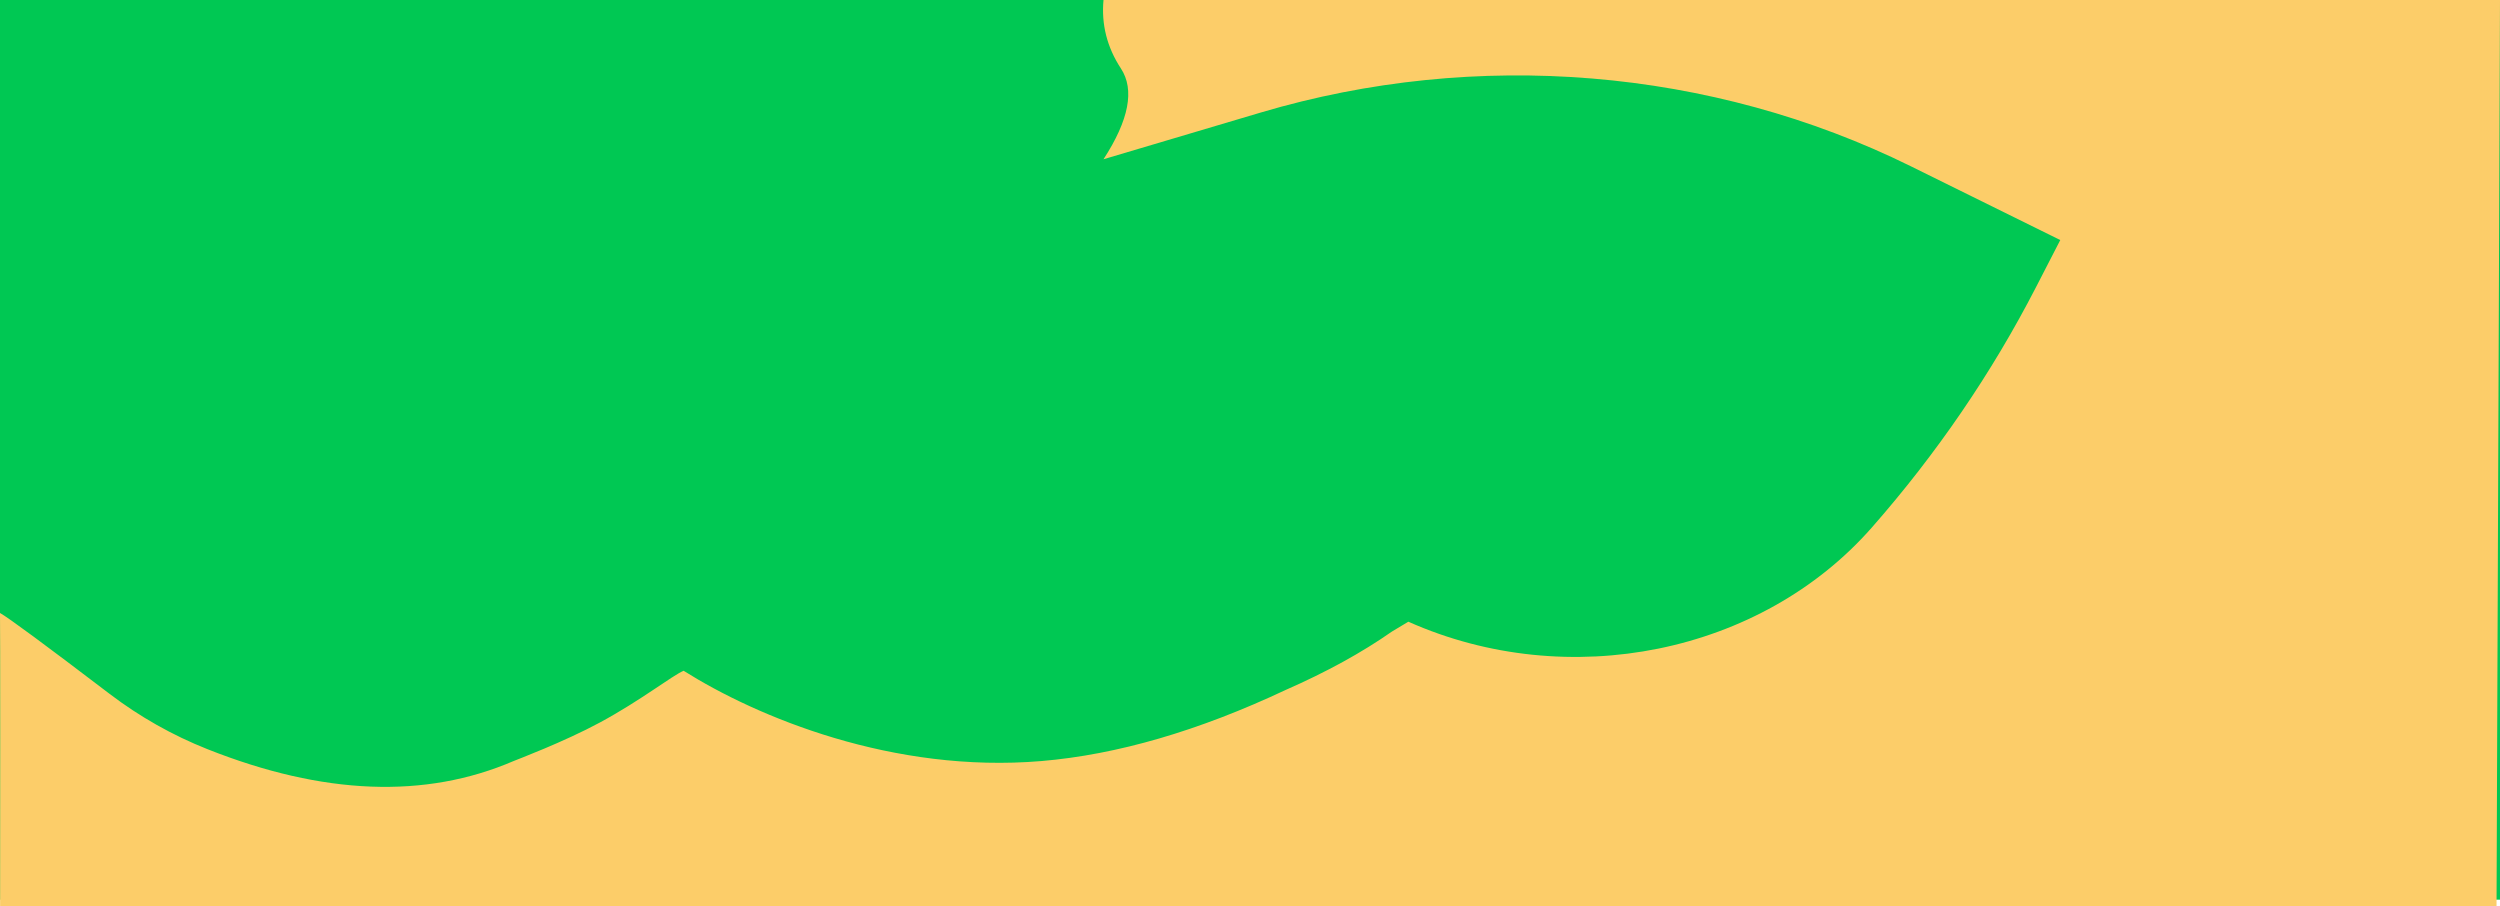 <?xml version="1.0" encoding="UTF-8" standalone="no"?>
<!DOCTYPE svg PUBLIC "-//W3C//DTD SVG 1.1//EN" "http://www.w3.org/Graphics/SVG/1.1/DTD/svg11.dtd">
<svg version="1.1" xmlns="http://www.w3.org/2000/svg" xmlns:xlink="http://www.w3.org/1999/xlink" preserveAspectRatio="xMidYMid meet" viewBox="0 0 1920 696" width="1920" height="696"><defs><path d="M-12.63 -5.05L1987.37 -5.05L1987.37 690.95L-12.63 690.95L-12.63 -5.05Z" id="f3hutHi5o"></path><path d="M1916.89 812.86L1920 0C1276.5 0 918.99 0 847.49 0C845.76 18.79 850.21 36.33 860.87 52.6C871.53 68.88 867.07 92.11 847.49 122.3C911.93 103.16 952.21 91.19 968.32 86.41C1133.89 37.24 1314.55 52.18 1467.52 127.69C1482.82 135.25 1521.07 154.14 1582.28 184.36C1572.31 203.72 1566.09 215.82 1563.59 220.66C1529.74 286.41 1487.46 348.31 1437.6 405.1C1408.45 438.3 1452.61 388.01 1437.6 405.1C1352.54 502 1204.31 532.13 1081.61 477.47C1081.61 477.47 1068.98 485.05 1068.98 485.05C1045.93 501.18 1018.72 516.13 987.37 529.89C920.45 561.37 857.94 579.57 799.84 584.49C685.9 594.13 581.67 550.81 525.01 515.15C515.94 519.05 492.37 537.78 460.9 554.79C432.99 569.88 396.43 583.62 394.42 584.49C326.58 613.69 248.23 610.65 159.36 575.38C132.48 564.71 107.17 550.41 84.16 532.88C34.42 494.99 6.37 474.29 0 470.78C0.21 485.67 0.21 597.59 0 806.55L1916.89 812.86Z" id="aM9GaPf2R"></path></defs><g><g><g><use xlink:href="#f3hutHi5o" opacity="1" fill="#00c853" fill-opacity="1"></use></g><g><use xlink:href="#aM9GaPf2R" opacity="1" fill="#fccd69" fill-opacity="1"></use></g></g></g></svg>